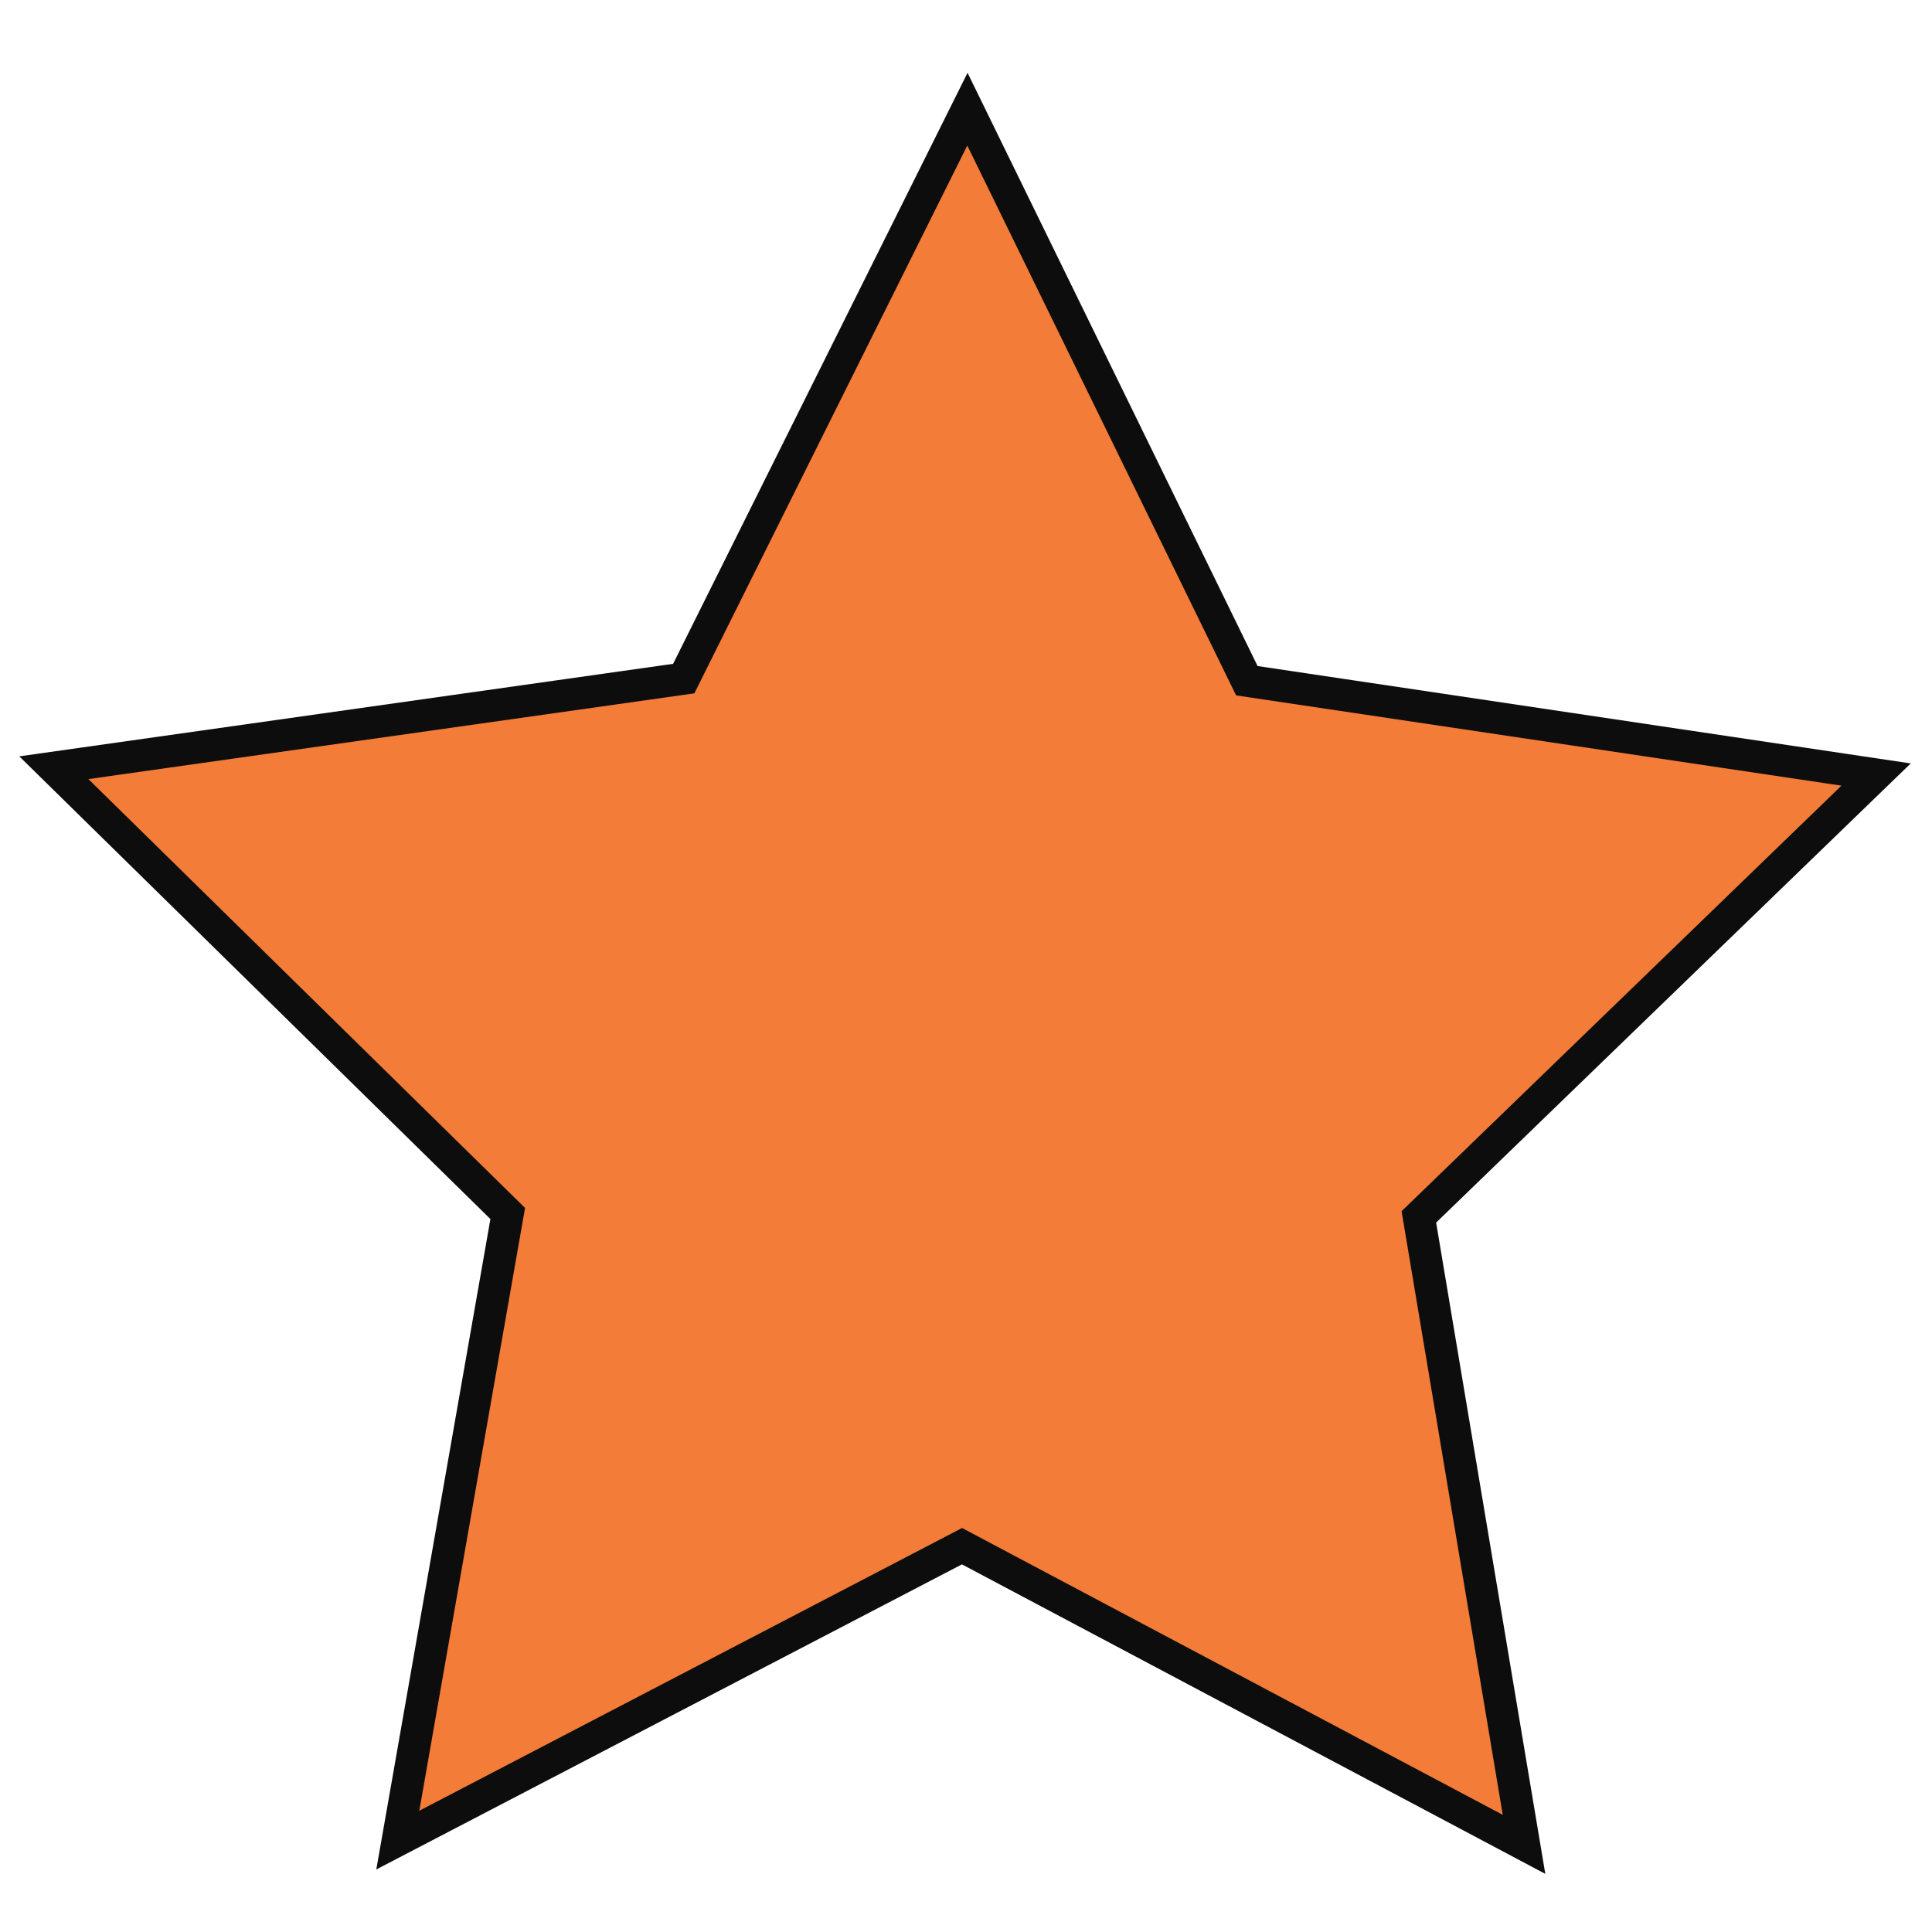 <?xml version="1.0" encoding="UTF-8" standalone="no"?>
<svg
   xmlns:dc="http://purl.org/dc/elements/1.1/"
   xmlns:cc="http://creativecommons.org/ns#"
   xmlns:rdf="http://www.w3.org/1999/02/22-rdf-syntax-ns#"
   xmlns:svg="http://www.w3.org/2000/svg"
   xmlns="http://www.w3.org/2000/svg"
   xmlns:sodipodi="http://sodipodi.sourceforge.net/DTD/sodipodi-0.dtd"
   xmlns:inkscape="http://www.inkscape.org/namespaces/inkscape"
   width="30mm"
   height="30mm"
   viewBox="0 0 30 30"
   version="1.1"
   id="svg8"
   inkscape:version="1.0.1 (3bc2e813f5, 2020-09-07)"
   sodipodi:docname="star_fill.svg">
  <defs
     id="defs2" />
  <sodipodi:namedview
     id="base"
     pagecolor="#ffffff"
     bordercolor="#666666"
     borderopacity="1.0"
     inkscape:pageopacity="0.0"
     inkscape:pageshadow="2"
     inkscape:zoom="3.959798"
     inkscape:cx="65.080223"
     inkscape:cy="49.204467"
     inkscape:document-units="mm"
     inkscape:current-layer="layer1"
     inkscape:document-rotation="0"
     showgrid="false"
     inkscape:window-width="1647"
     inkscape:window-height="1030"
     inkscape:window-x="128"
     inkscape:window-y="0"
     inkscape:window-maximized="0" />
  <g
     inkscape:label="Calque 1"
     inkscape:groupmode="layer"
     id="layer1">
    <path
       sodipodi:type="star"
       style="fill:#f27c38;stroke:#0d0d0d;stroke-width:0.5;fill-opacity:1"
       id="path841"
       sodipodi:sides="5"
       sodipodi:cx="14.967092"
       sodipodi:cy="16.570711"
       sodipodi:r1="14.876137"
       sodipodi:r2="7.4380684"
       sodipodi:arg1="-0.31038741"
       sodipodi:arg2="0.31793112"
       inkscape:flatsided="false"
       inkscape:rounded="0"
       inkscape:randomized="0"
       d="m 29.132,12.027 -7.1,6.869 1.633,9.743 -8.727,-4.63 -8.761,4.564 1.707,-9.73 -7.048,-6.922 9.781,-1.384 4.405,-8.842 4.339,8.875 z"
       inkscape:transform-center-x="-0.017338922"
       inkscape:transform-center-y="-1.4040442" />
  </g>
</svg>
